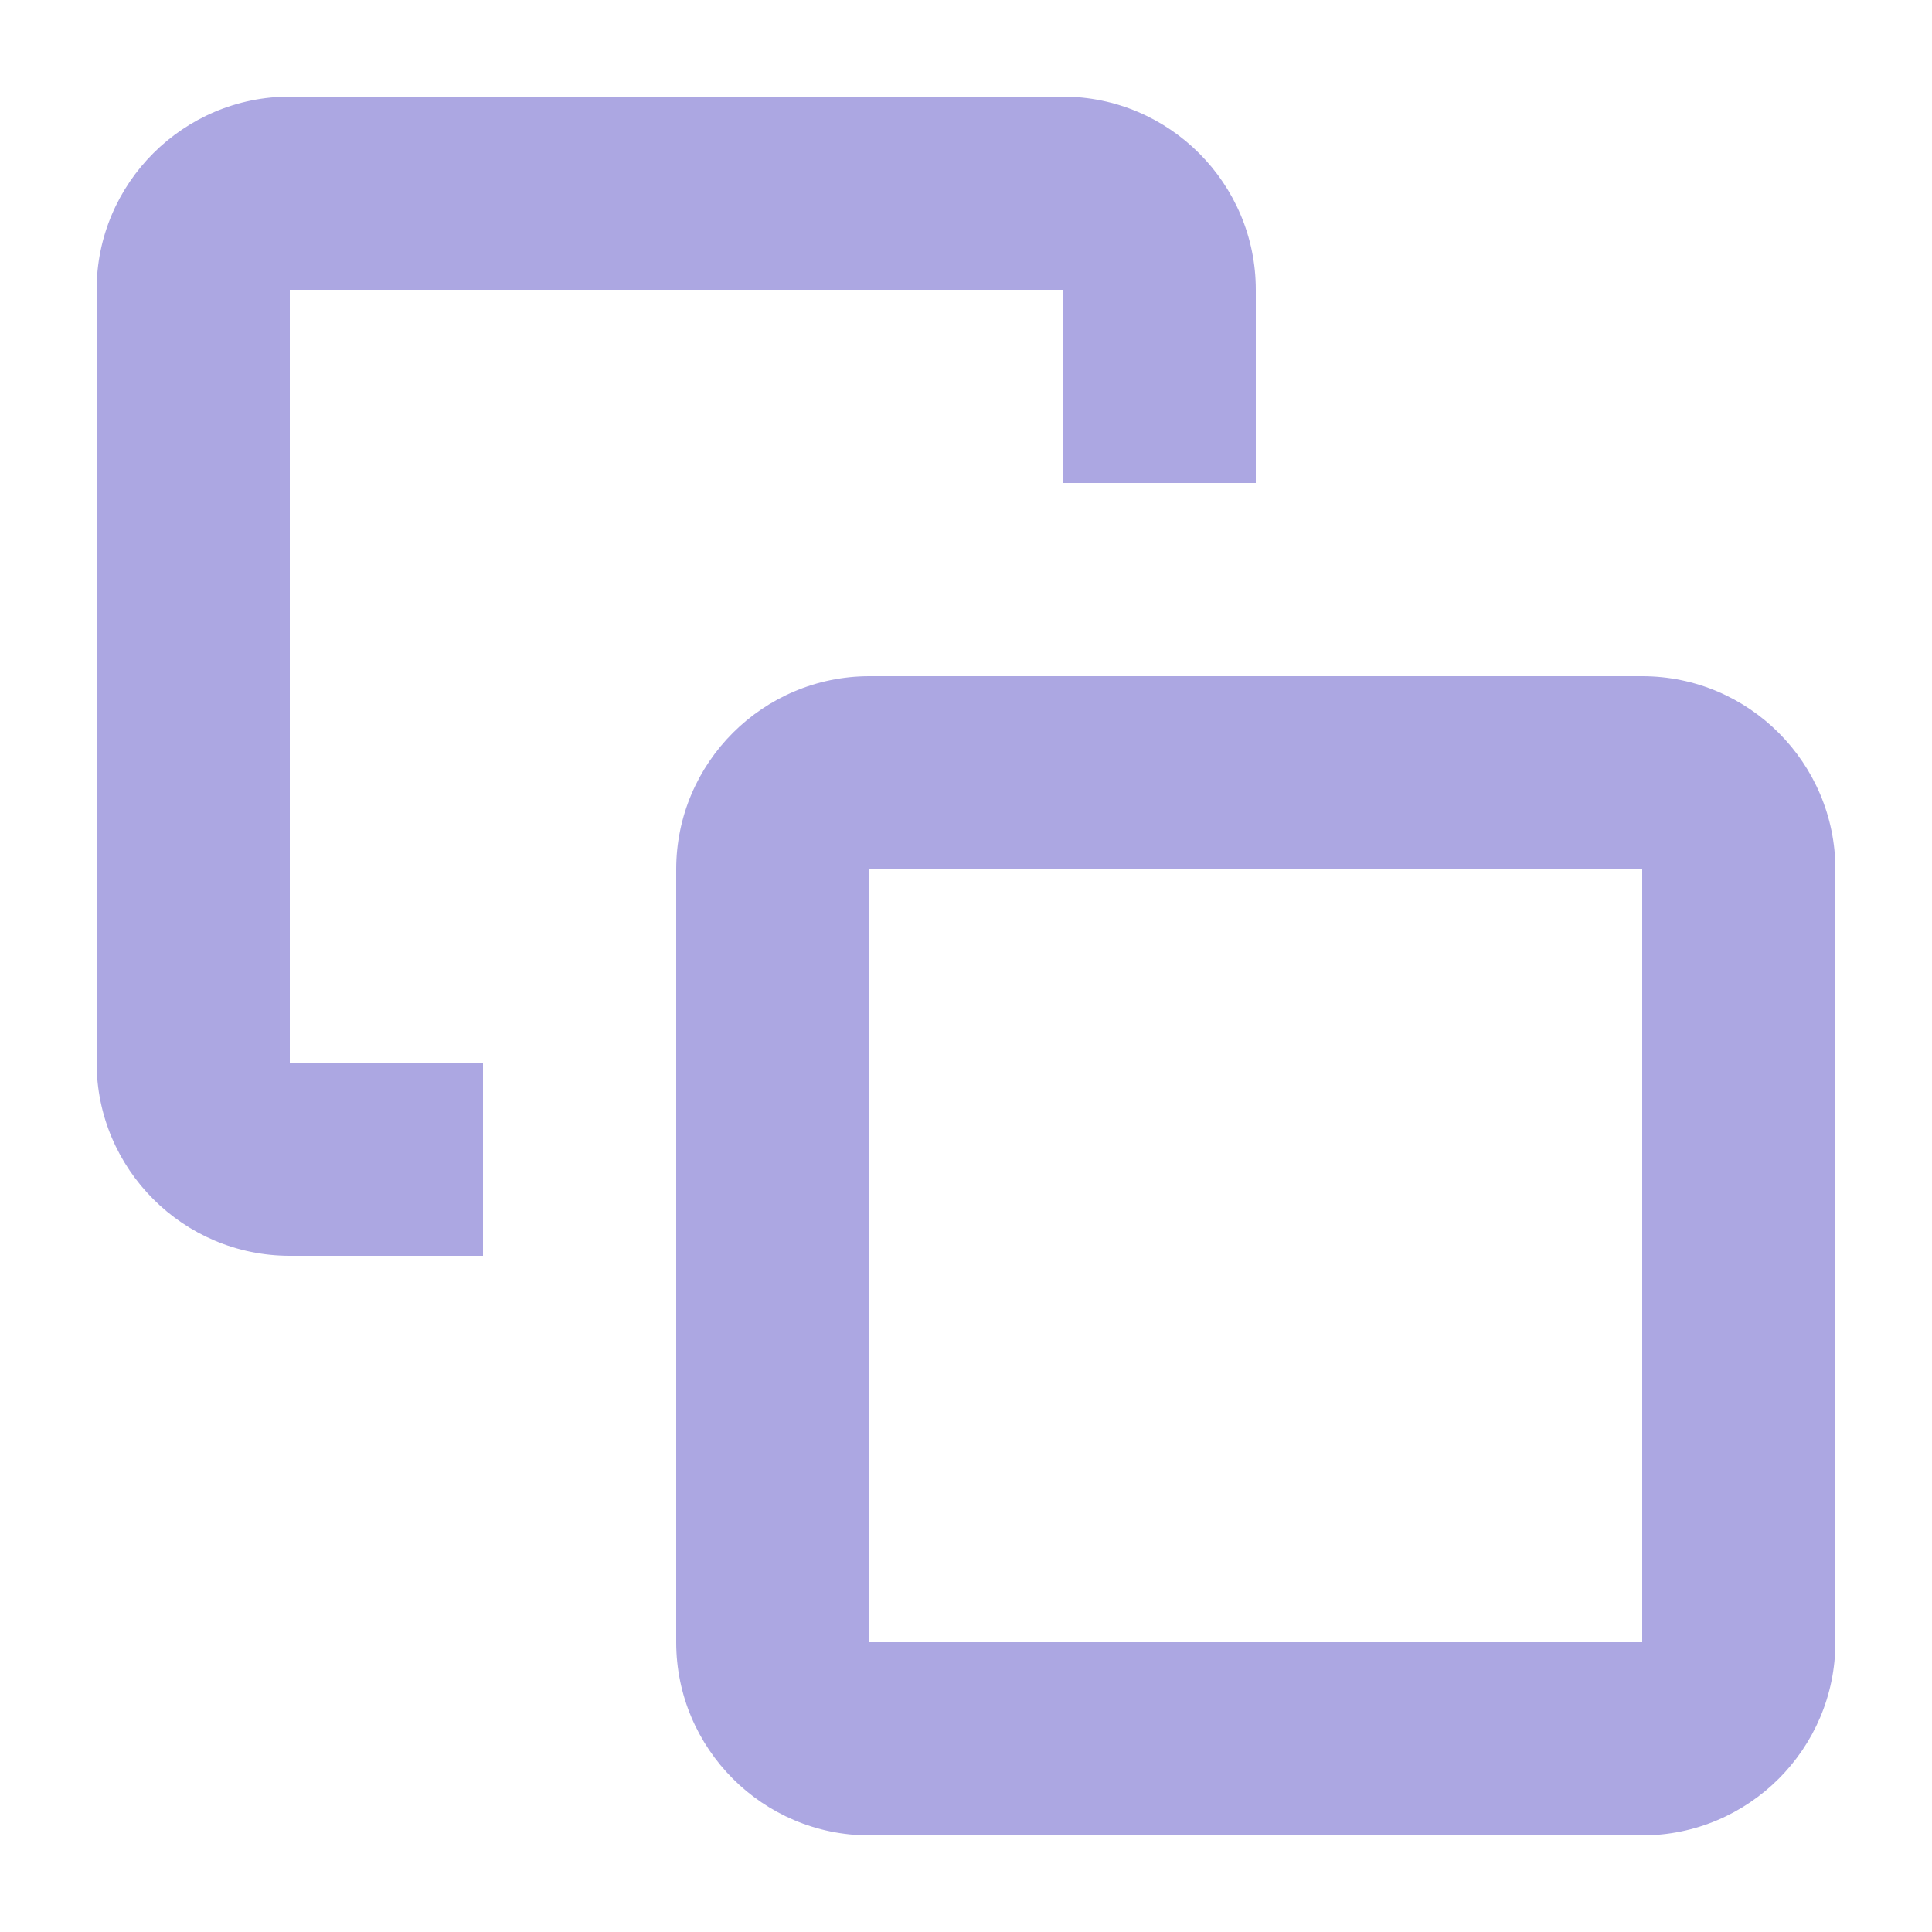 <?xml version="1.0" encoding="UTF-8"?>
<svg xmlns="http://www.w3.org/2000/svg" width="20" height="20" viewBox="0 0 20 20">
	<title>
		copy
	</title><g fill="#aca7e2">
	<path d="M3 3h8v2h2V3c0-1.1-.895-2-2-2H3c-1.1 0-2 .895-2 2v8c0 1.1.895 2 2 2h2v-2H3z"/>
	<path d="M9 9h8v8H9zm0-2c-1.1 0-2 .895-2 2v8c0 1.1.895 2 2 2h8c1.1 0 2-.895 2-2V9c0-1.1-.895-2-2-2z"/>
</g></svg>

